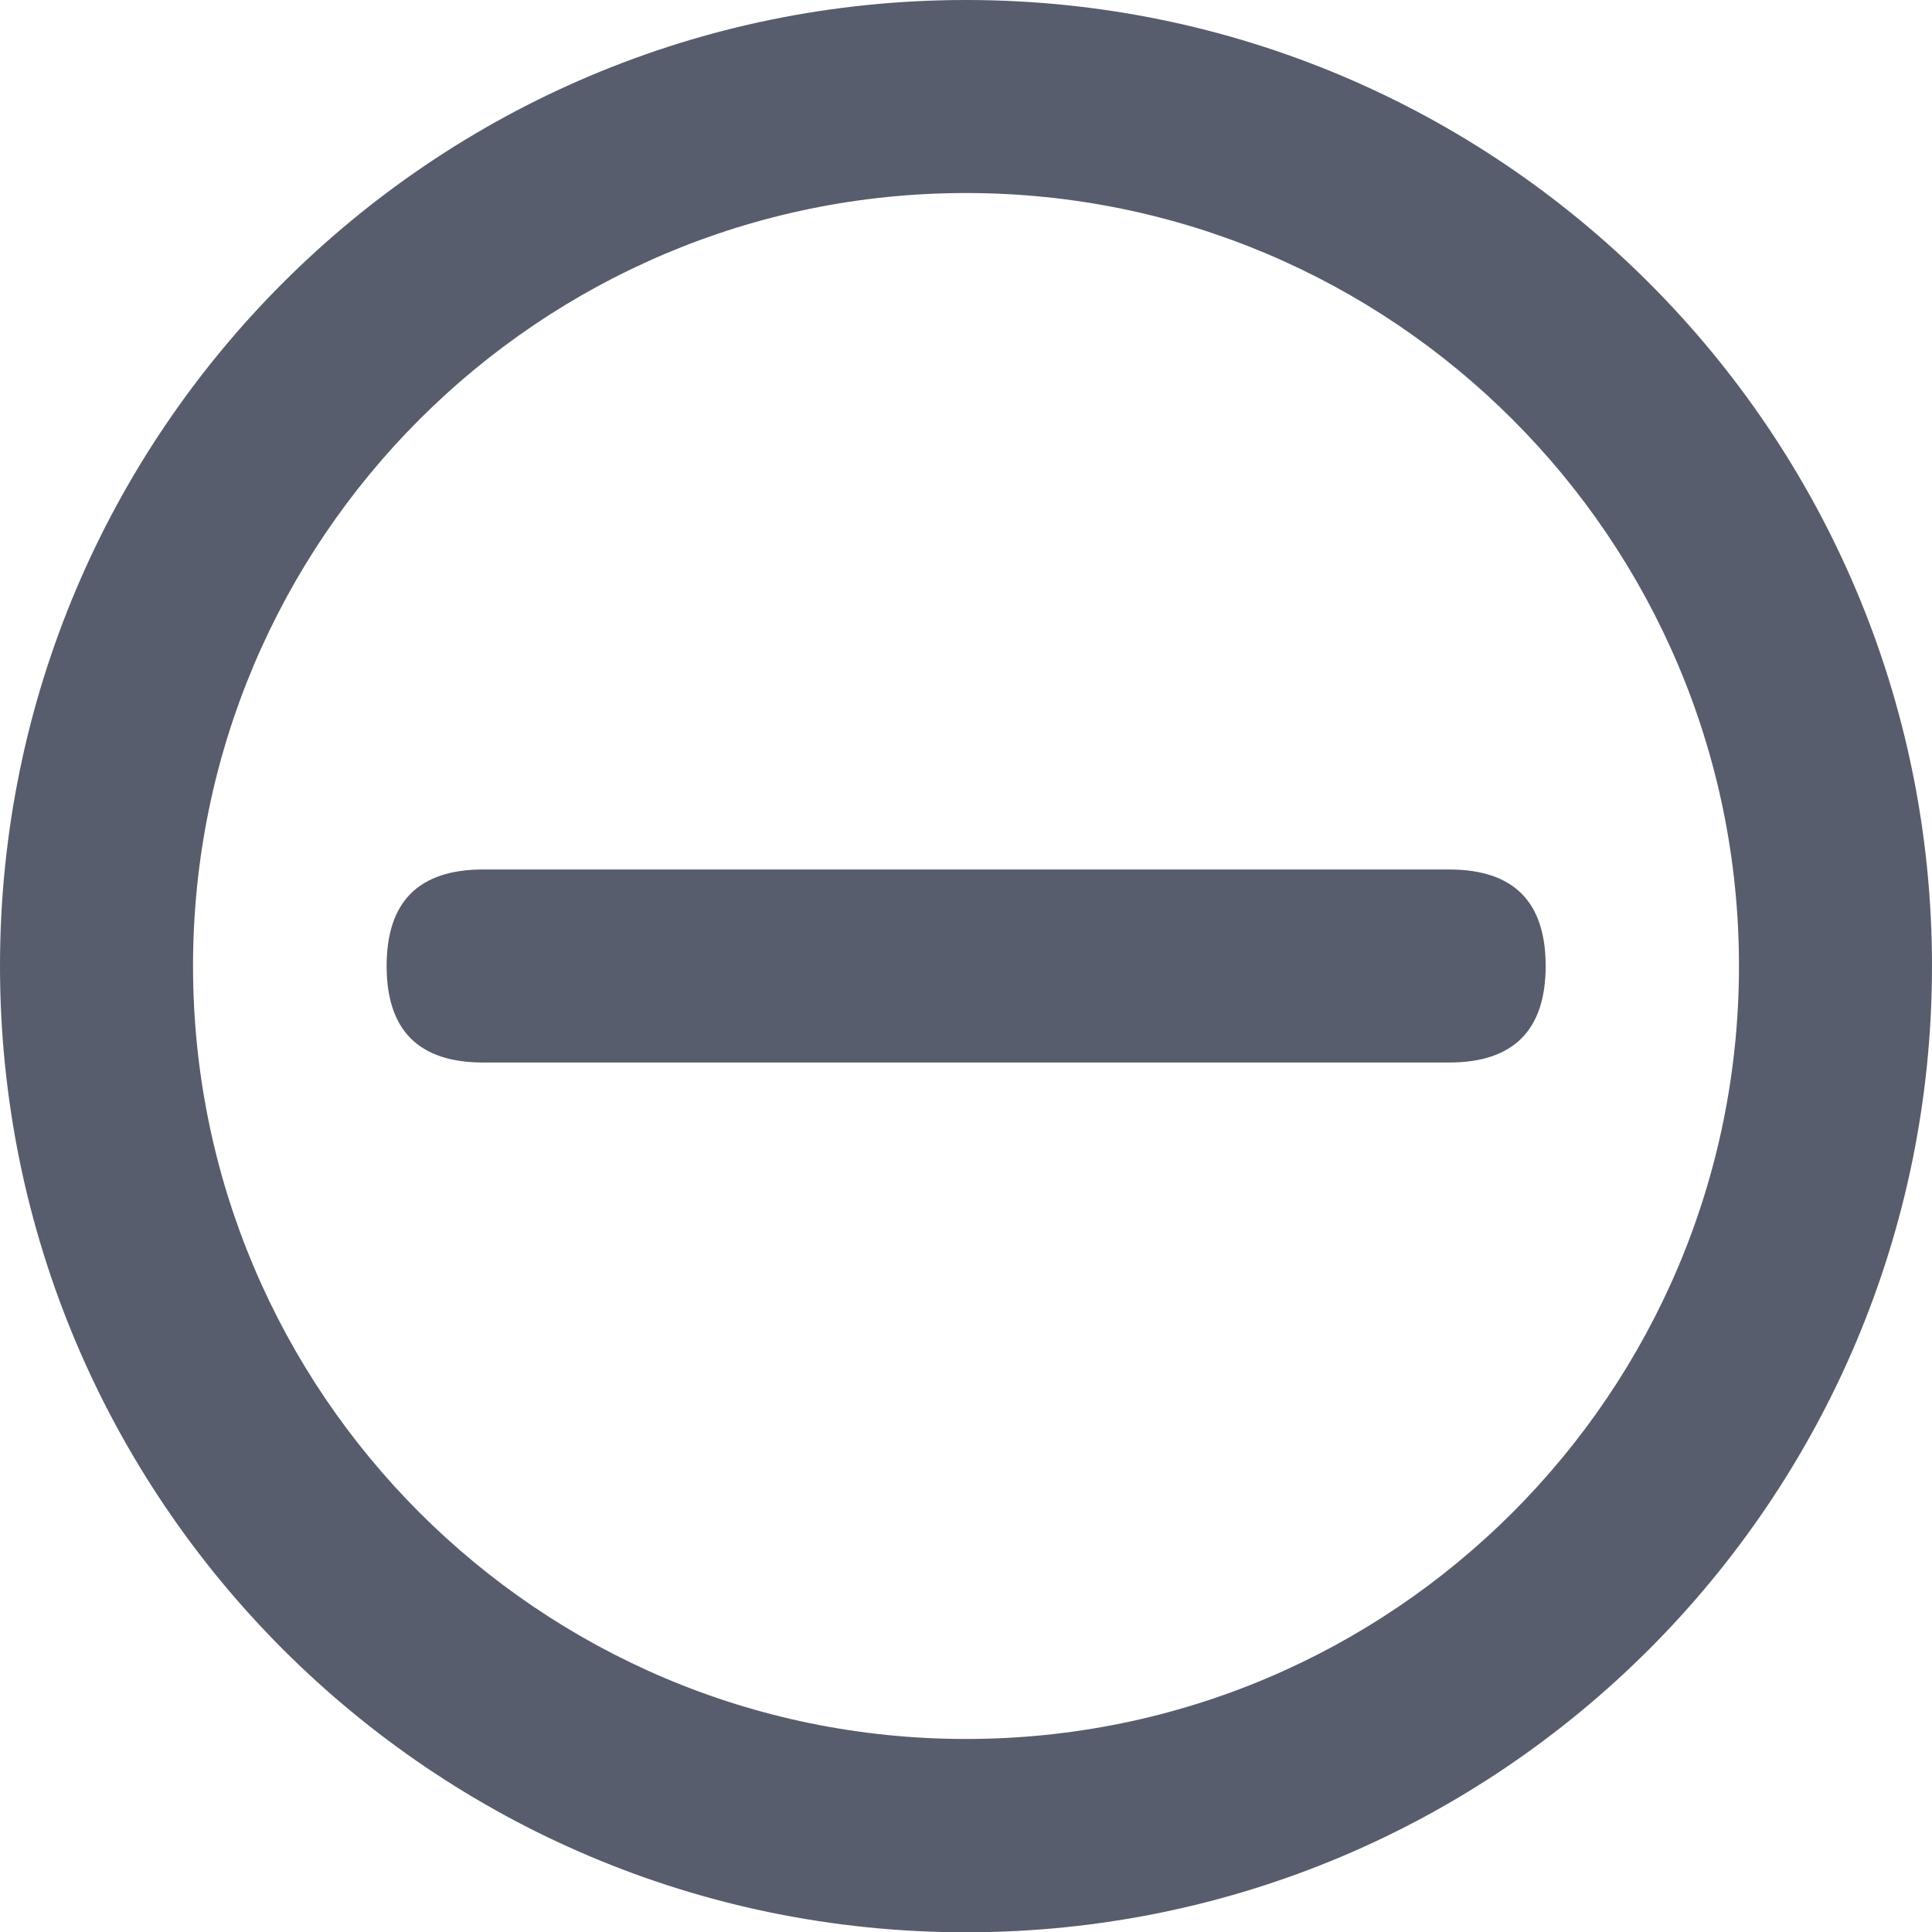 <svg id="图层_1" data-name="图层 1" xmlns="http://www.w3.org/2000/svg" viewBox="0 0 682.6 682.7"><defs><style>.cls-1{fill:#575d6d;}</style></defs><path class="cls-1" d="M788.7,506.2H1130c22.8,0,34.1,11.4,34.1,34.1s-11.4,34.1-34.1,34.1H788.7c-22.8,0-34.1-11.4-34.1-34.1s11.3-34.1,34.1-34.1Z" transform="translate(-618 -199)"/><path class="cls-1" d="M959.3,881.7C770.8,881.7,618,728.9,618,540.3S770.8,199,959.3,199s341.3,152.8,341.3,341.3S1147.9,881.7,959.3,881.7Zm0-68.3c150.8,0,273.1-122.3,273.1-273.1S1110.1,267.2,959.3,267.2,686.2,389.5,686.2,540.3,808.5,813.4,959.3,813.4Z" transform="translate(-618 -199)"/></svg>